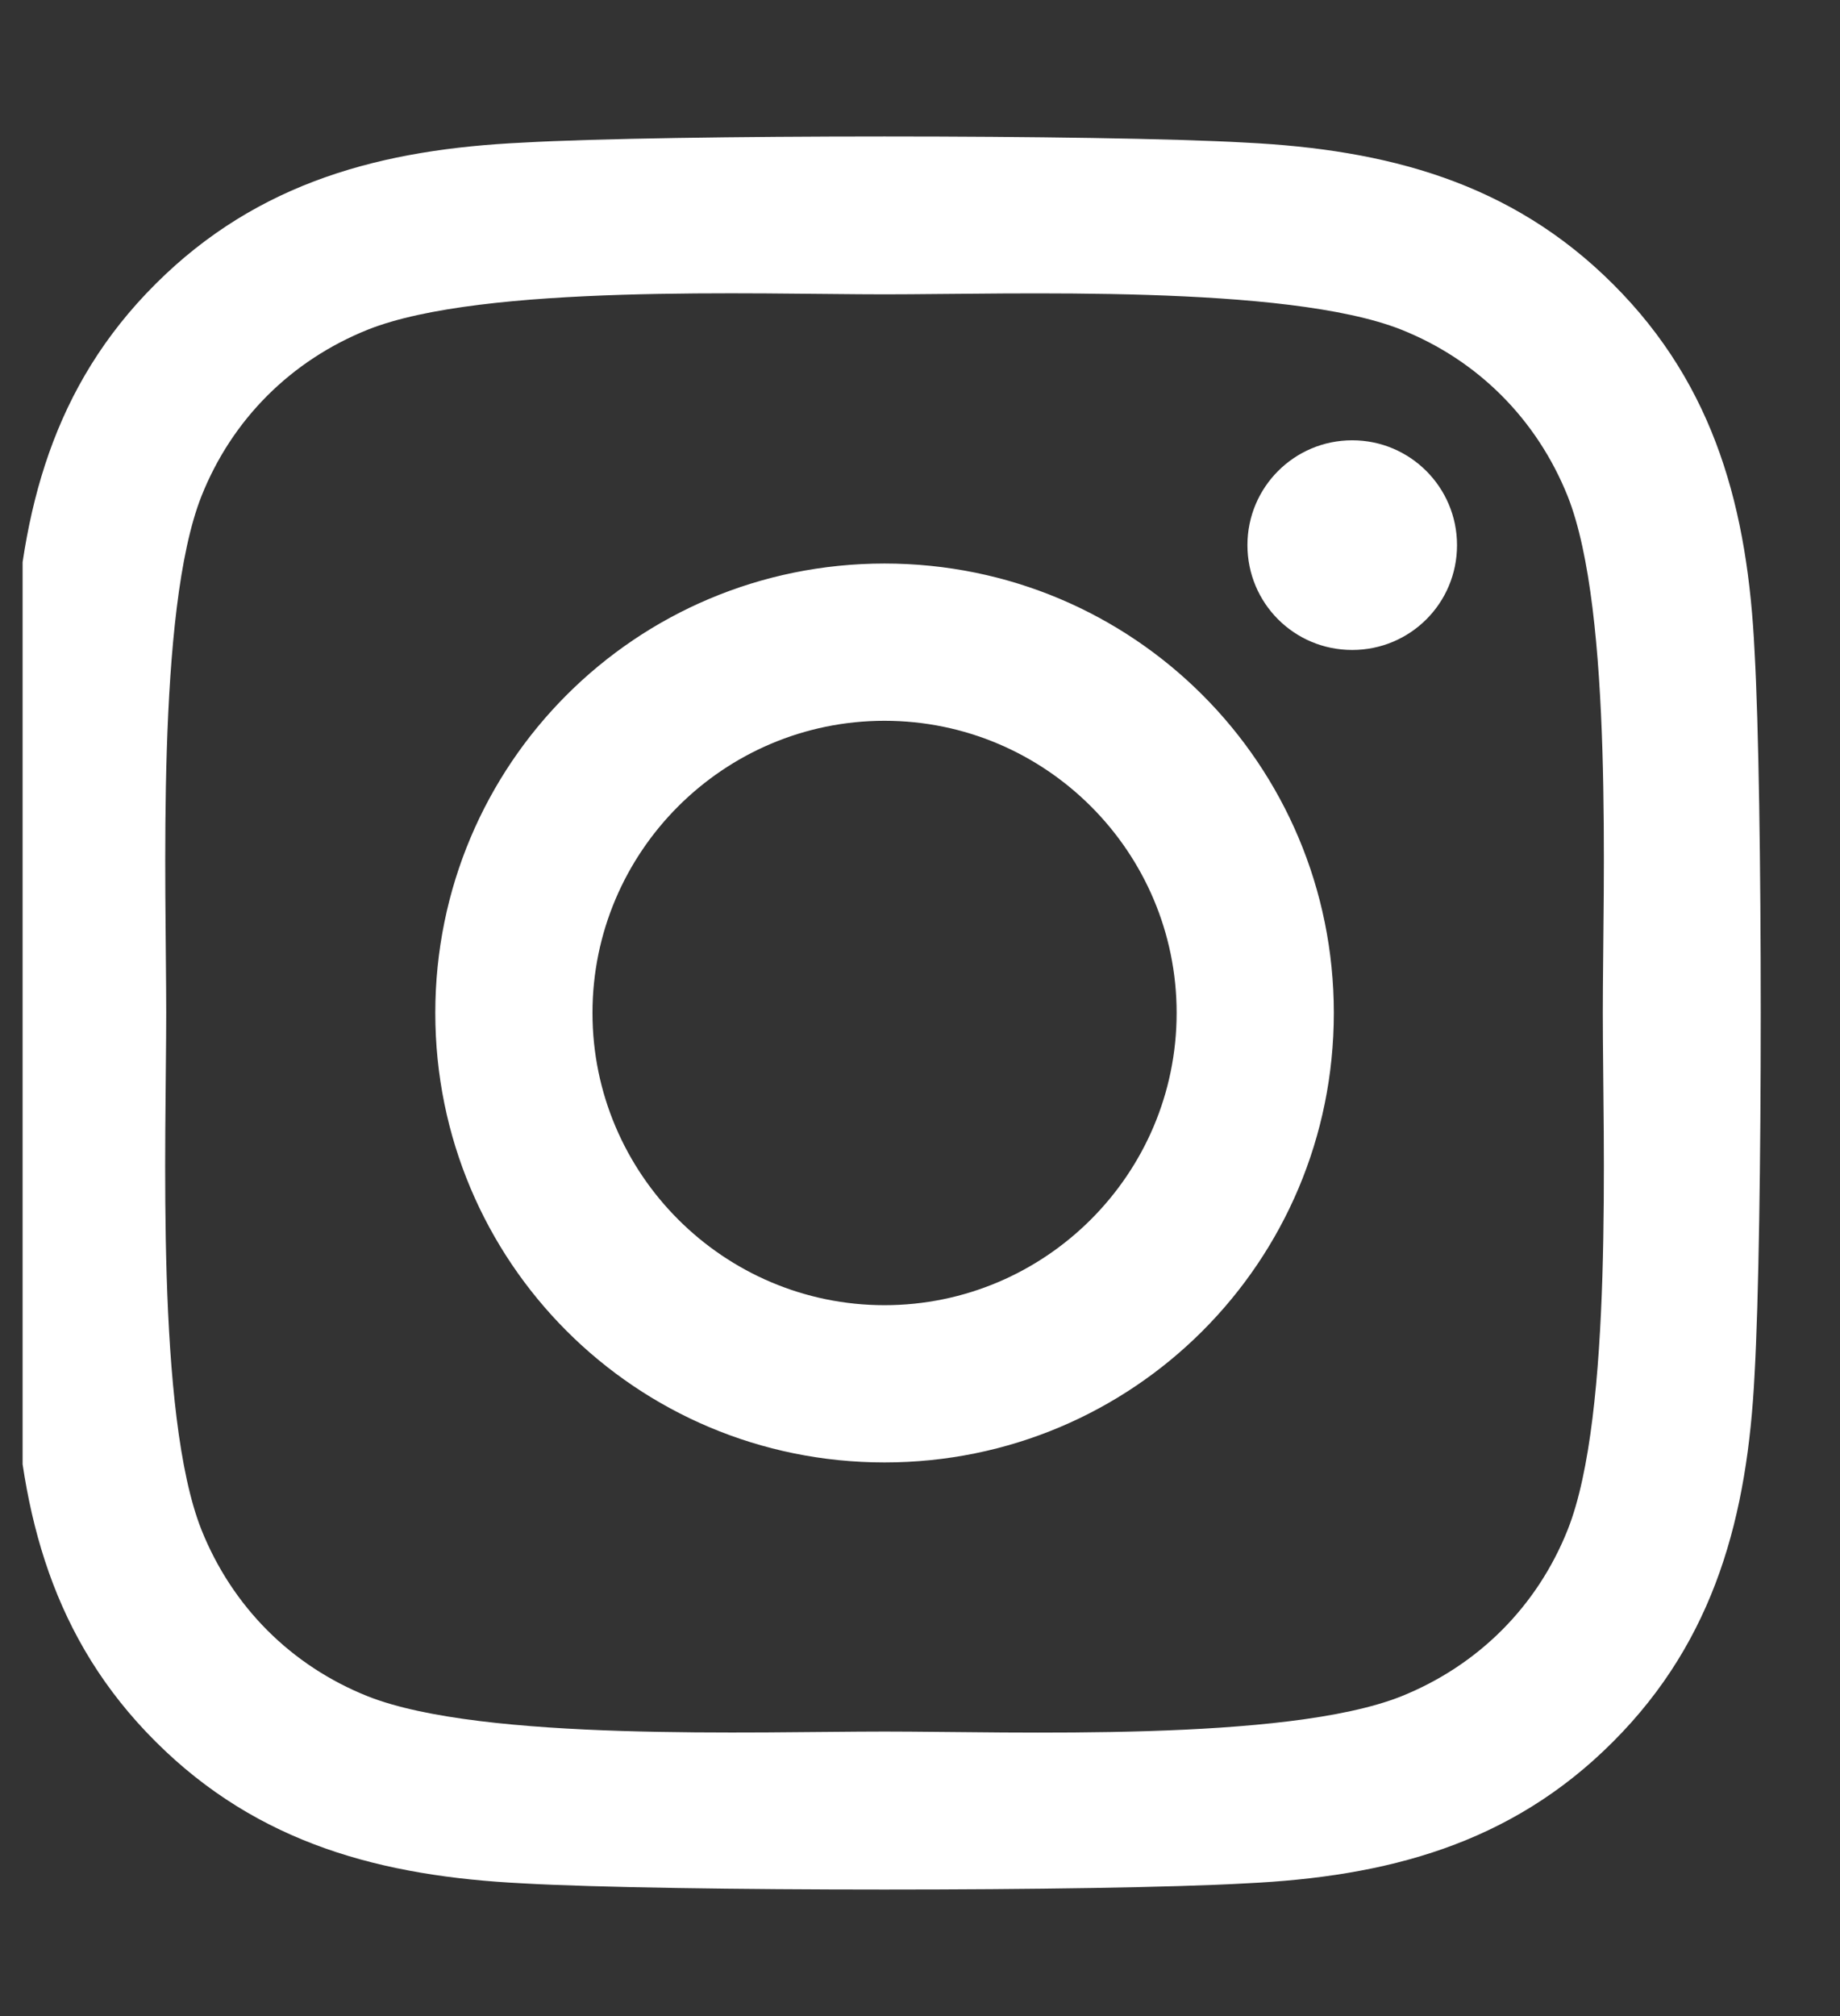 <svg width="21" height="23" viewBox="0 0 21 23" fill="none" xmlns="http://www.w3.org/2000/svg">
<rect x="0" y="0" width="21" height="23" fill="#333333" stroke="none"/>
<g clip-path="url(#clip0_26_136)">
<path d="M10.095 6.429C7.257 6.429 4.968 8.718 4.968 11.556C4.968 14.395 7.257 16.684 10.095 16.684C12.934 16.684 15.223 14.395 15.223 11.556C15.223 8.718 12.934 6.429 10.095 6.429ZM10.095 14.89C8.261 14.89 6.762 13.395 6.762 11.556C6.762 9.718 8.257 8.223 10.095 8.223C11.934 8.223 13.429 9.718 13.429 11.556C13.429 13.395 11.93 14.89 10.095 14.89ZM16.629 6.219C16.629 6.884 16.093 7.415 15.433 7.415C14.768 7.415 14.237 6.879 14.237 6.219C14.237 5.558 14.772 5.023 15.433 5.023C16.093 5.023 16.629 5.558 16.629 6.219ZM20.025 7.433C19.949 5.831 19.583 4.411 18.41 3.242C17.24 2.073 15.821 1.707 14.219 1.627C12.568 1.533 7.618 1.533 5.967 1.627C4.37 1.702 2.95 2.068 1.777 3.238C0.603 4.407 0.241 5.826 0.161 7.428C0.067 9.079 0.067 14.029 0.161 15.68C0.237 17.282 0.603 18.701 1.777 19.87C2.95 21.04 4.365 21.406 5.967 21.486C7.618 21.58 12.568 21.58 14.219 21.486C15.821 21.41 17.24 21.044 18.41 19.87C19.579 18.701 19.945 17.282 20.025 15.68C20.119 14.029 20.119 9.084 20.025 7.433ZM17.892 17.452C17.544 18.326 16.87 19 15.991 19.353C14.674 19.875 11.55 19.754 10.095 19.754C8.64 19.754 5.512 19.87 4.2 19.353C3.325 19.005 2.651 18.331 2.299 17.452C1.777 16.135 1.897 13.011 1.897 11.556C1.897 10.101 1.781 6.973 2.299 5.661C2.647 4.786 3.321 4.112 4.2 3.76C5.516 3.238 8.64 3.358 10.095 3.358C11.55 3.358 14.679 3.242 15.991 3.76C16.865 4.108 17.539 4.782 17.892 5.661C18.414 6.977 18.293 10.101 18.293 11.556C18.293 13.011 18.414 16.14 17.892 17.452Z" fill="white"/>
</g>
<defs>
<clipPath id="clip0_26_136">
<rect width="19.867" height="22.857" fill="white" transform="translate(0.258)"/>
</clipPath>
</defs>
</svg>
